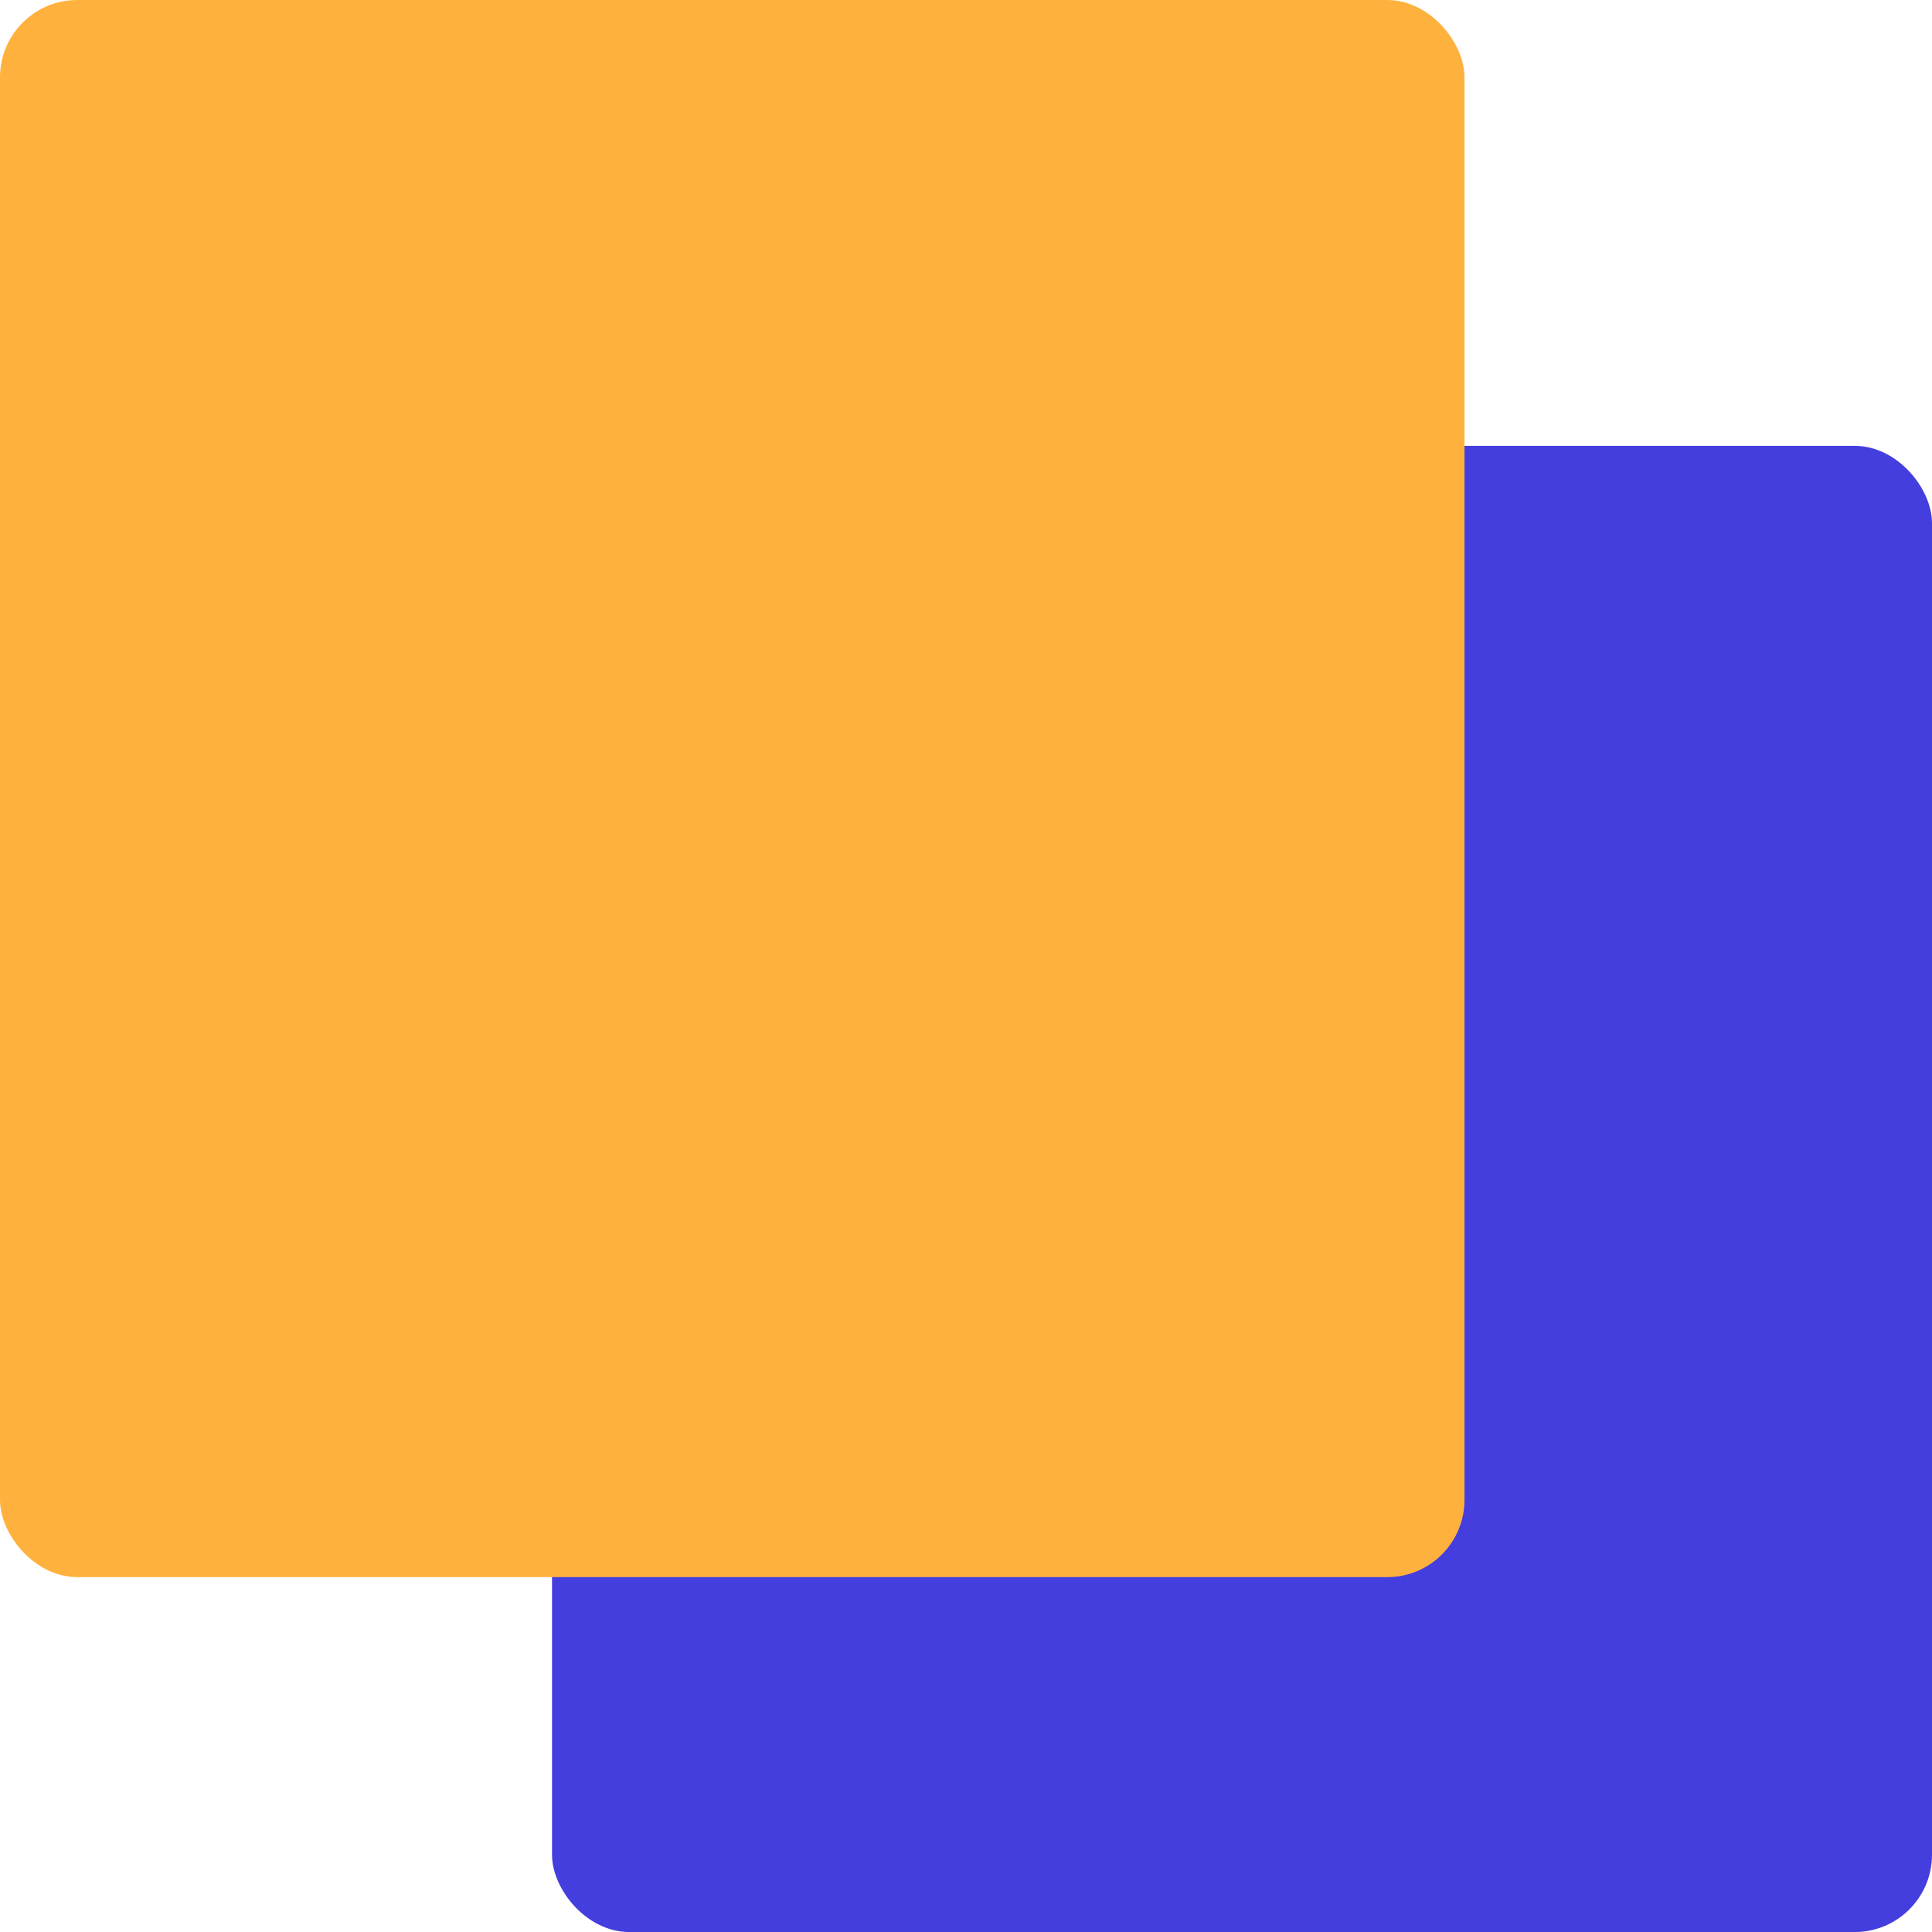 <svg width="50" height="50" viewBox="0 0 50 50" fill="none" xmlns="http://www.w3.org/2000/svg">
<rect x="14.286" y="11.539" width="35.714" height="38.462" rx="2" fill="#443EDE"/>
<rect width="37.901" height="40.816" rx="2" fill="#FFB13E"/>
</svg>
